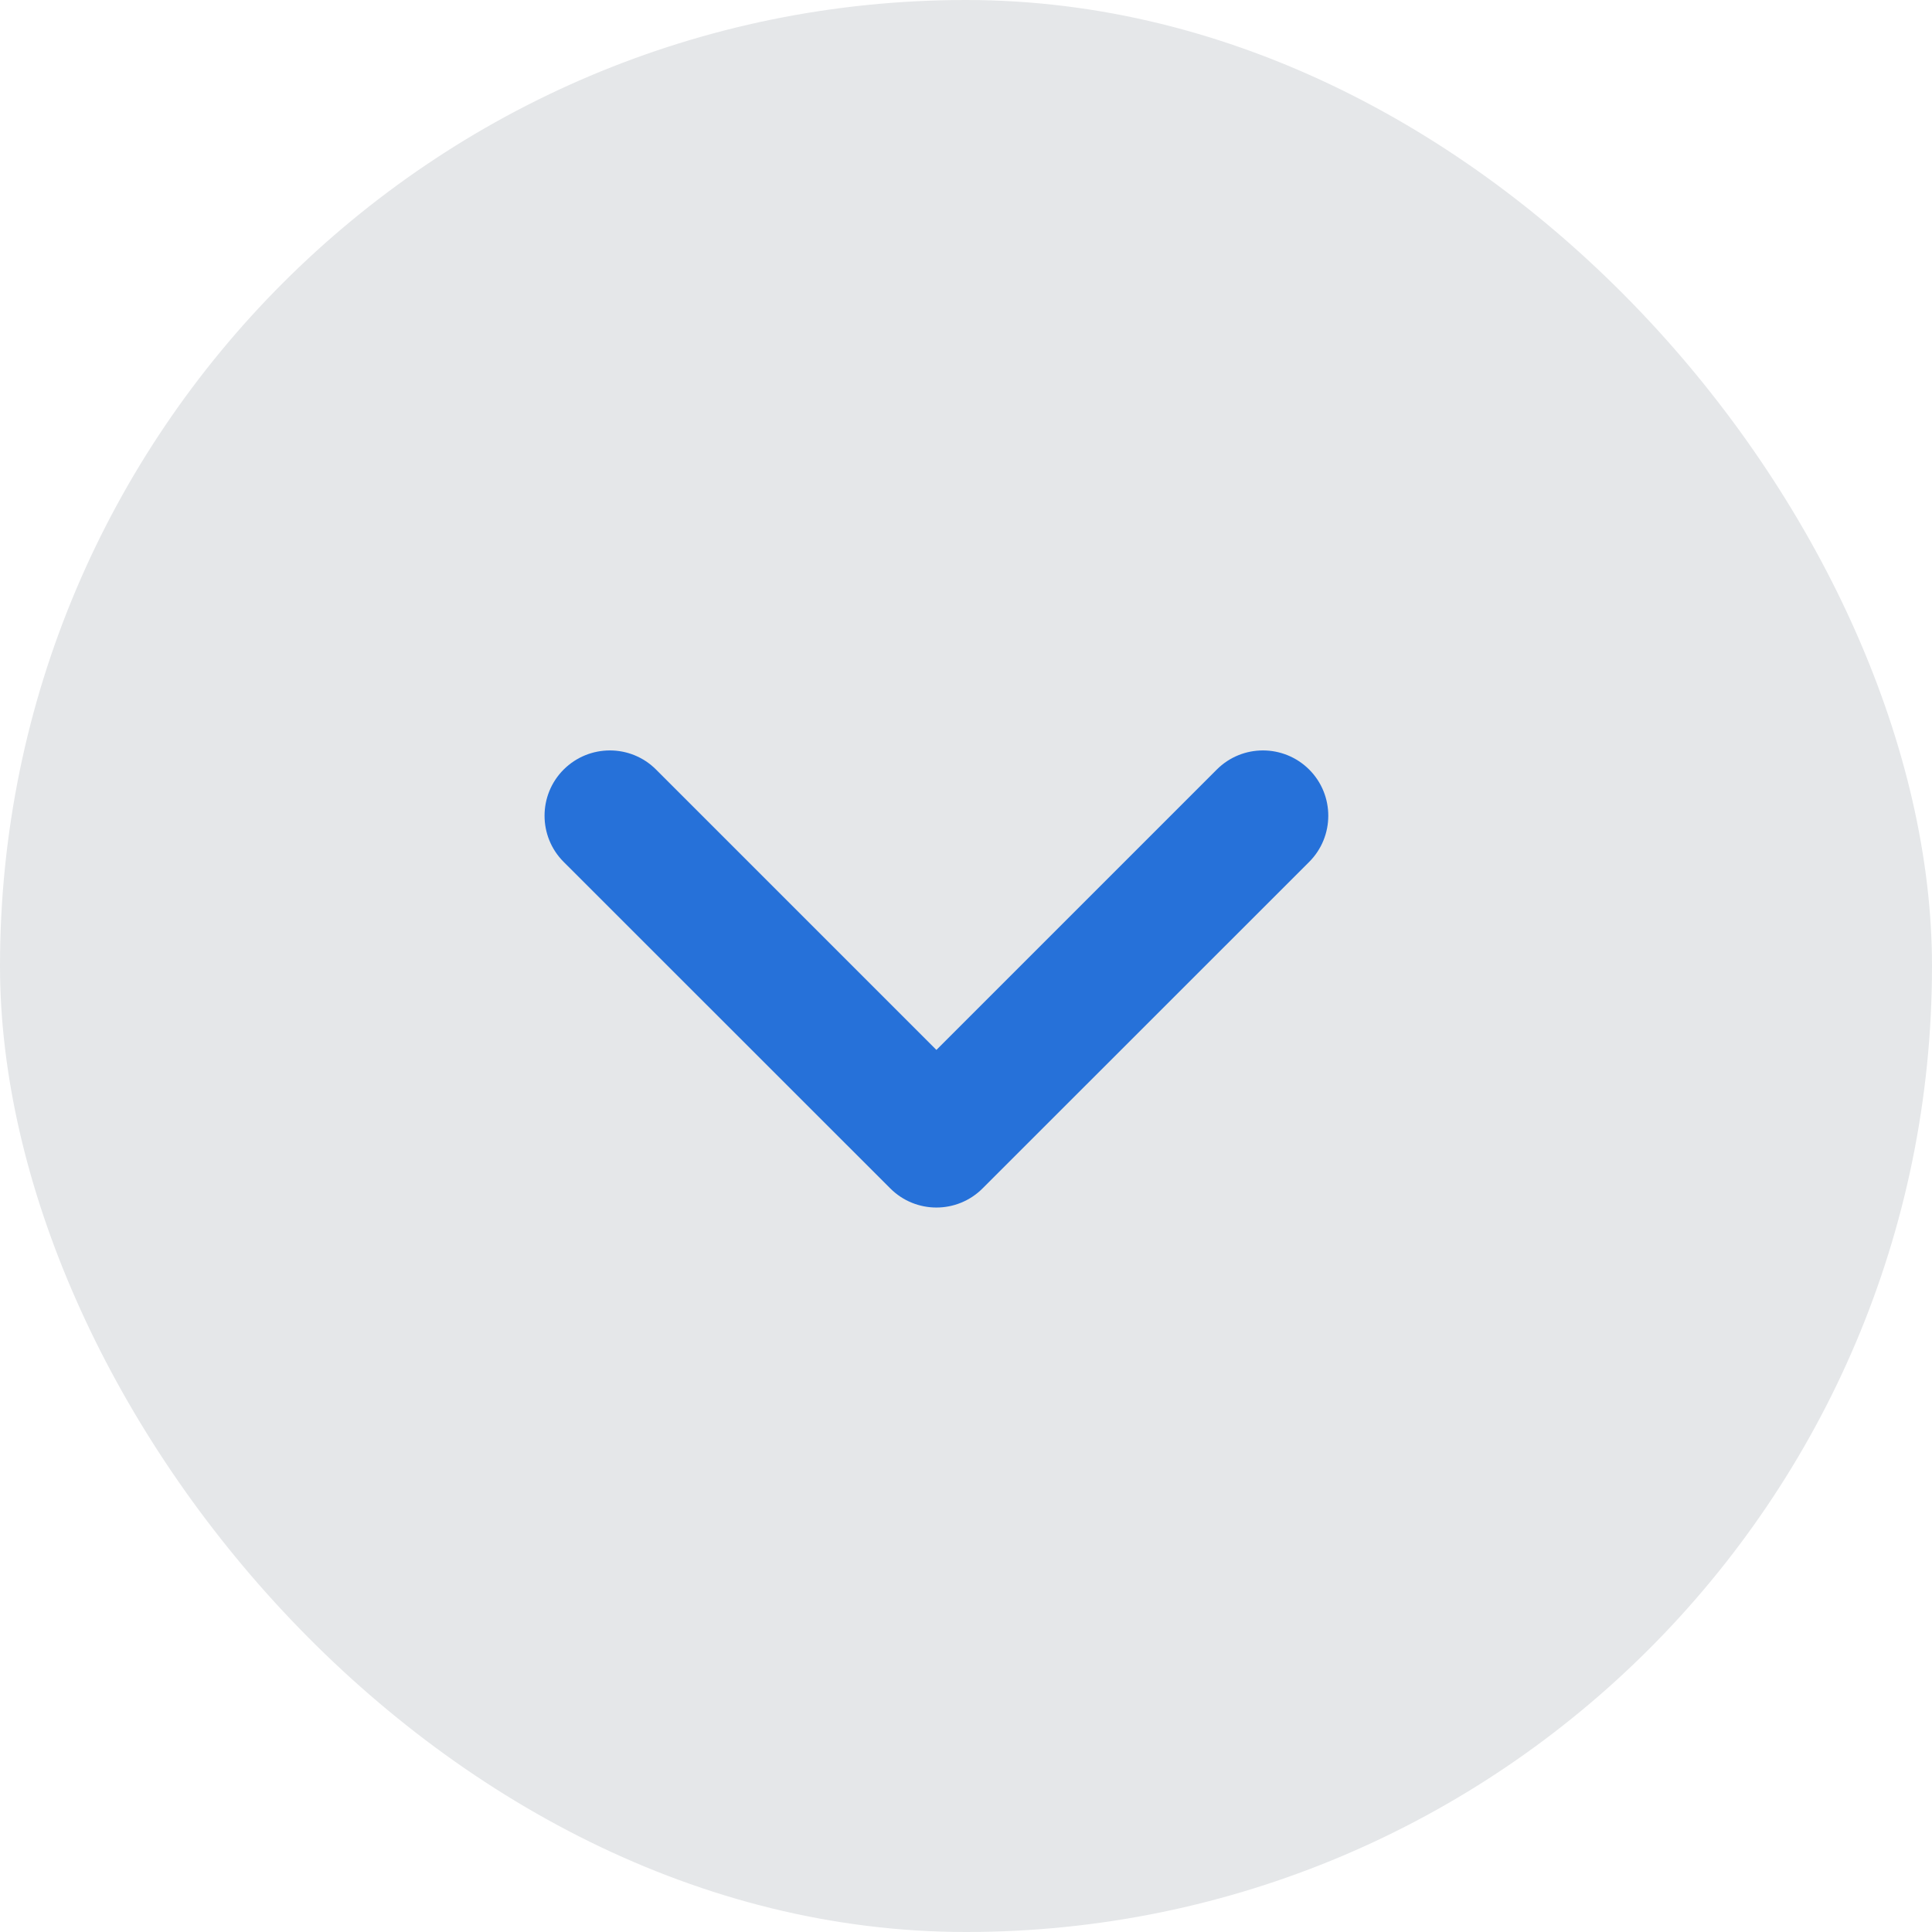 <svg width="16" height="16" viewBox="0 0 16 16" fill="none" xmlns="http://www.w3.org/2000/svg">
<rect width="16" height="16" rx="8" fill="#E5E7E9"/>
<path fill-rule="evenodd" clip-rule="evenodd" d="M8.137 9.842C7.926 10.053 7.584 10.053 7.373 9.842L4.668 7.138C4.457 6.927 4.457 6.584 4.668 6.373C4.88 6.162 5.222 6.162 5.433 6.373L7.755 8.695L10.077 6.373C10.288 6.162 10.63 6.162 10.842 6.373C11.053 6.584 11.053 6.927 10.842 7.138L8.137 9.842Z" fill="#2671D9"/>
</svg>
